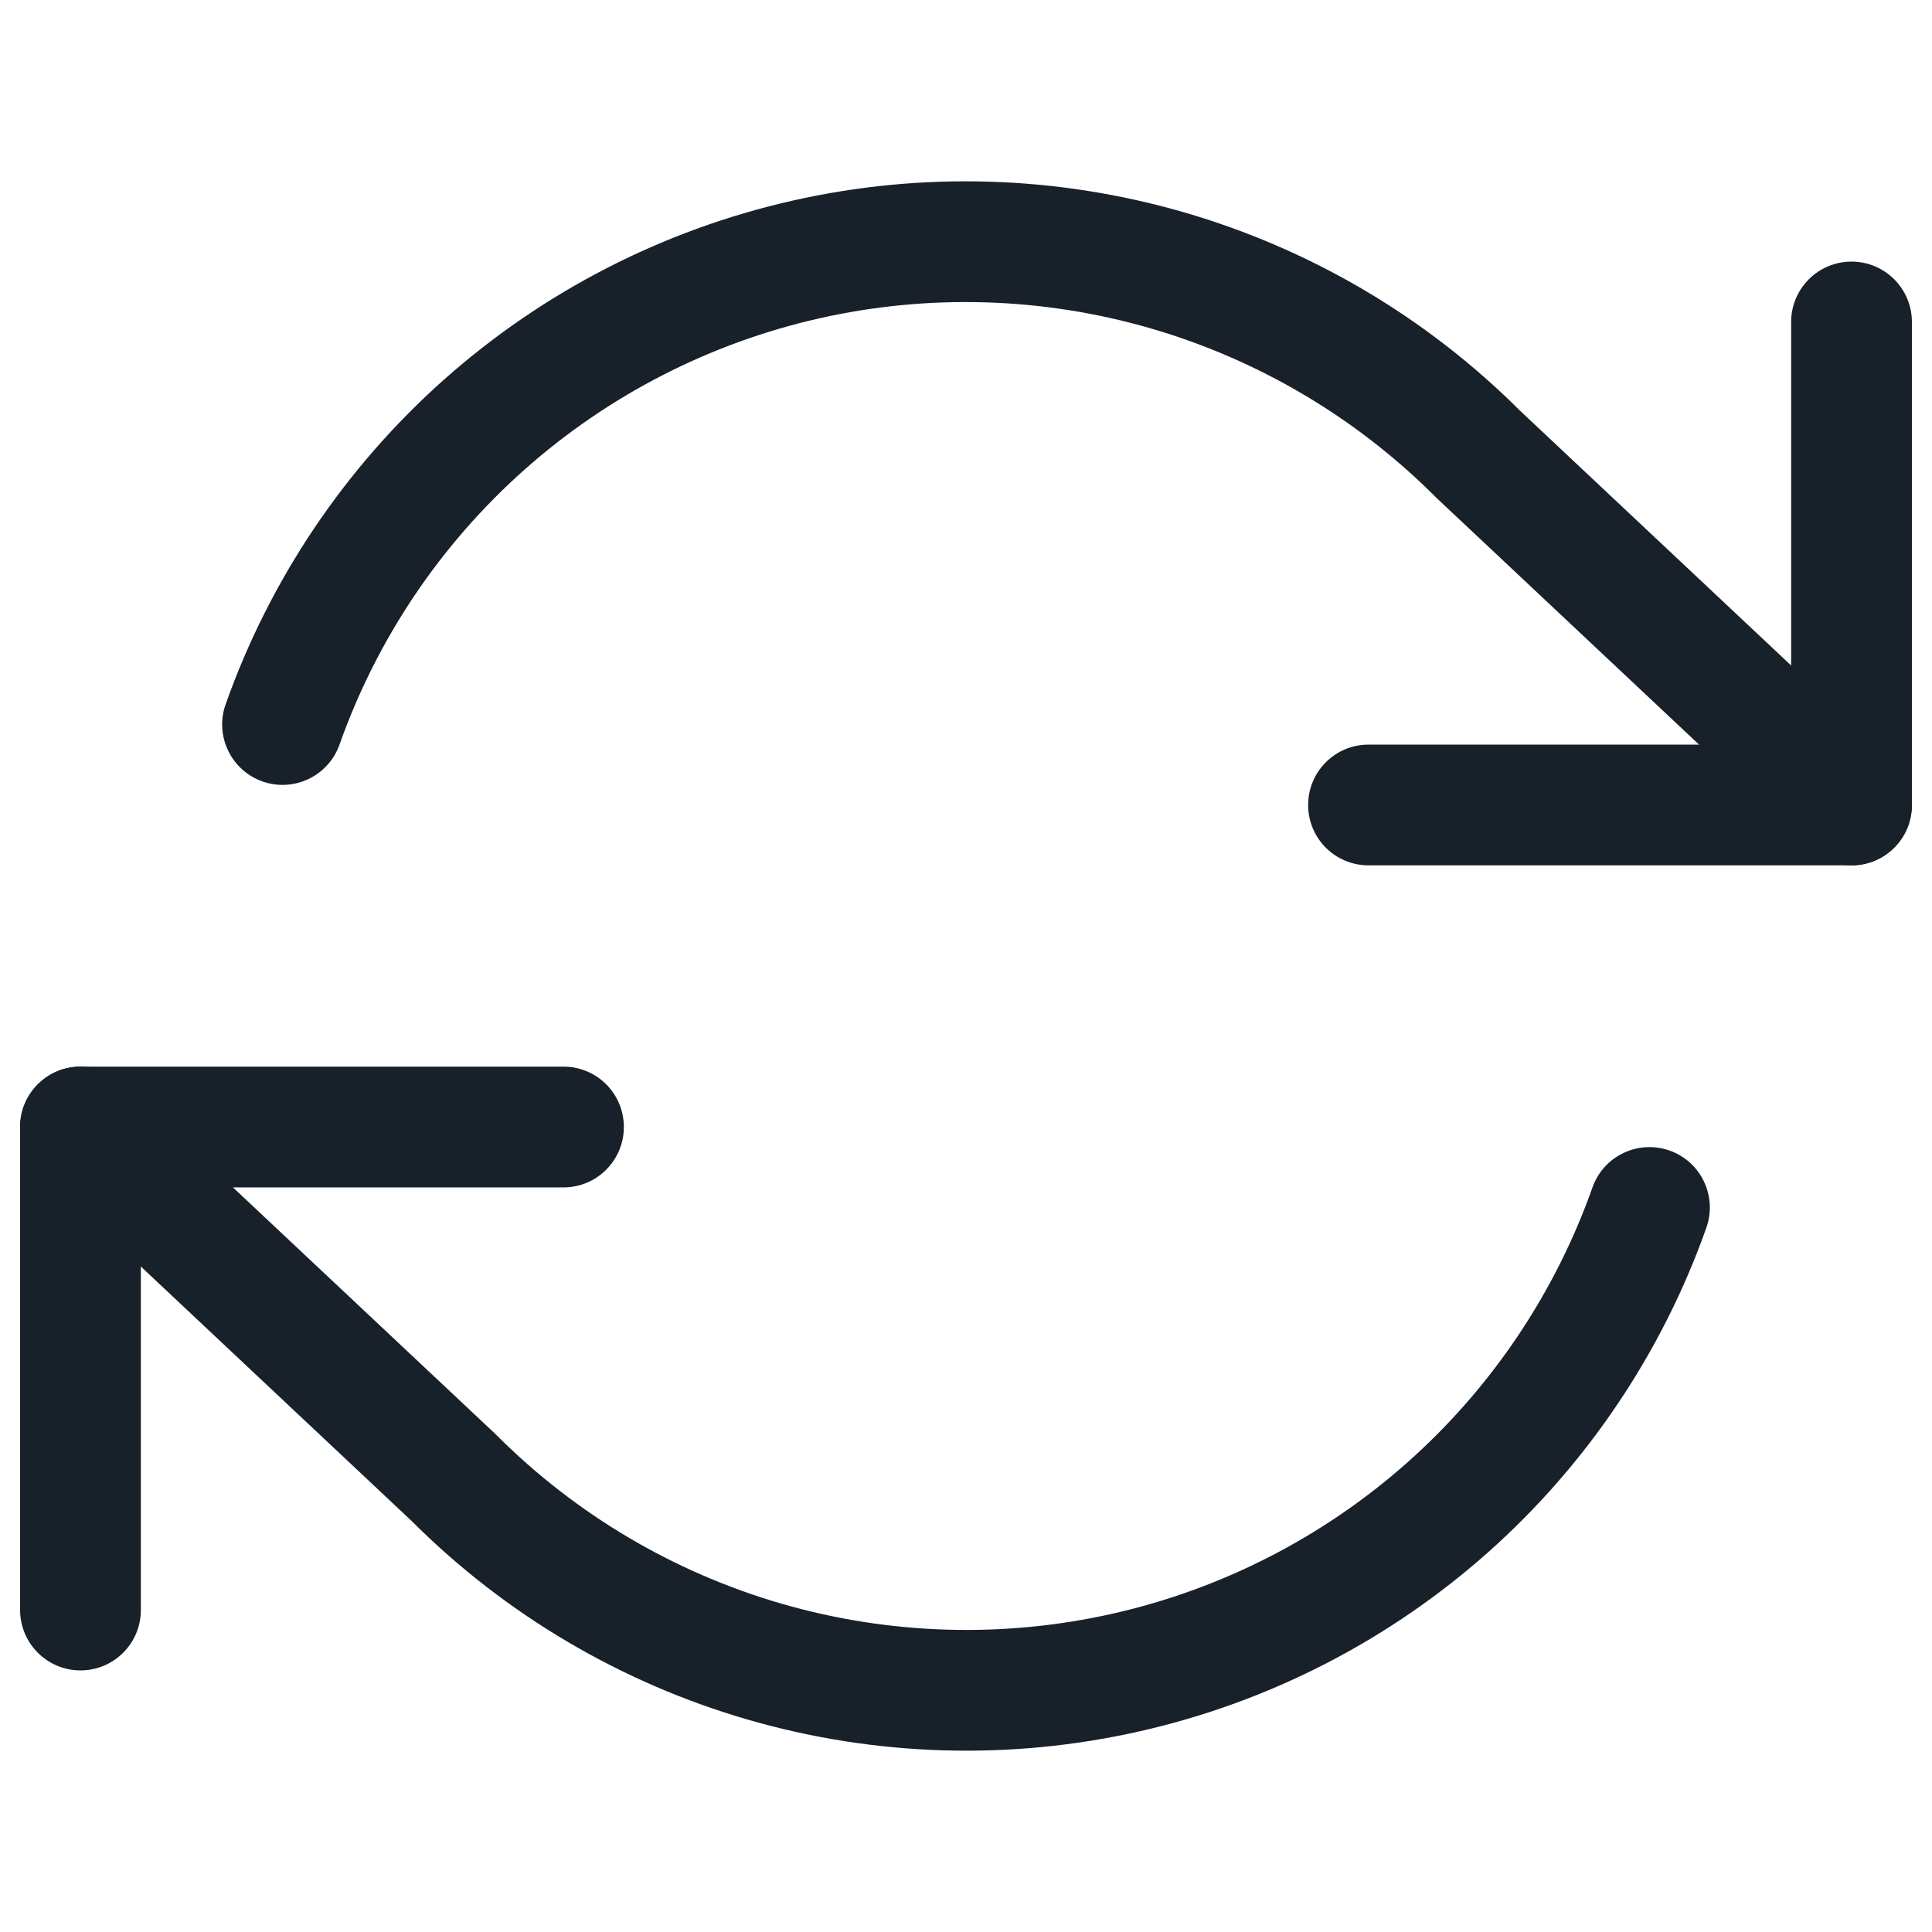 <svg width="32" height="32" viewBox="0 0 32 32" fill="none" xmlns="http://www.w3.org/2000/svg">
<path fill-rule="evenodd" clip-rule="evenodd" d="M30.667 4.333C30.114 4.333 29.667 4.781 29.667 5.333V12.333H22.667C22.114 12.333 21.667 12.781 21.667 13.333C21.667 13.886 22.114 14.333 22.667 14.333H30.667C31.219 14.333 31.667 13.886 31.667 13.333V5.333C31.667 4.781 31.219 4.333 30.667 4.333Z" fill="#18202A"/>
<path fill-rule="evenodd" clip-rule="evenodd" d="M10.333 18.667C10.333 18.114 9.886 17.667 9.333 17.667H1.333C0.781 17.667 0.333 18.114 0.333 18.667V26.667C0.333 27.219 0.781 27.667 1.333 27.667C1.886 27.667 2.333 27.219 2.333 26.667V19.667H9.333C9.886 19.667 10.333 19.219 10.333 18.667Z" fill="#18202A"/>
<path fill-rule="evenodd" clip-rule="evenodd" d="M19.605 3.515C17.495 2.905 15.265 2.839 13.124 3.324C10.982 3.808 8.998 4.828 7.356 6.286C5.715 7.745 4.47 9.596 3.737 11.666C3.553 12.187 3.826 12.758 4.346 12.943C4.867 13.127 5.438 12.854 5.623 12.334C6.243 10.582 7.296 9.016 8.685 7.781C10.074 6.547 11.753 5.684 13.565 5.274C15.377 4.864 17.264 4.92 19.049 5.436C20.834 5.953 22.459 6.913 23.773 8.227C23.78 8.234 23.788 8.242 23.795 8.249L29.982 14.062C30.384 14.44 31.017 14.421 31.395 14.018C31.774 13.616 31.754 12.983 31.351 12.605L25.176 6.802C23.625 5.254 21.709 4.124 19.605 3.515ZM0.605 17.982C0.226 18.384 0.246 19.017 0.649 19.395L6.824 25.198C8.374 26.746 10.291 27.876 12.395 28.485C14.505 29.095 16.734 29.161 18.876 28.676C21.018 28.192 23.002 27.172 24.644 25.714C26.285 24.255 27.53 22.404 28.263 20.334C28.447 19.813 28.174 19.241 27.654 19.057C27.133 18.873 26.561 19.146 26.377 19.666C25.757 21.418 24.704 22.984 23.315 24.219C21.926 25.453 20.247 26.316 18.435 26.726C16.623 27.136 14.736 27.08 12.951 26.564C11.166 26.047 9.541 25.087 8.227 23.773C8.22 23.766 8.212 23.758 8.205 23.751L2.018 17.938C1.616 17.56 0.983 17.579 0.605 17.982Z" fill="#18202A"/>
</svg>
